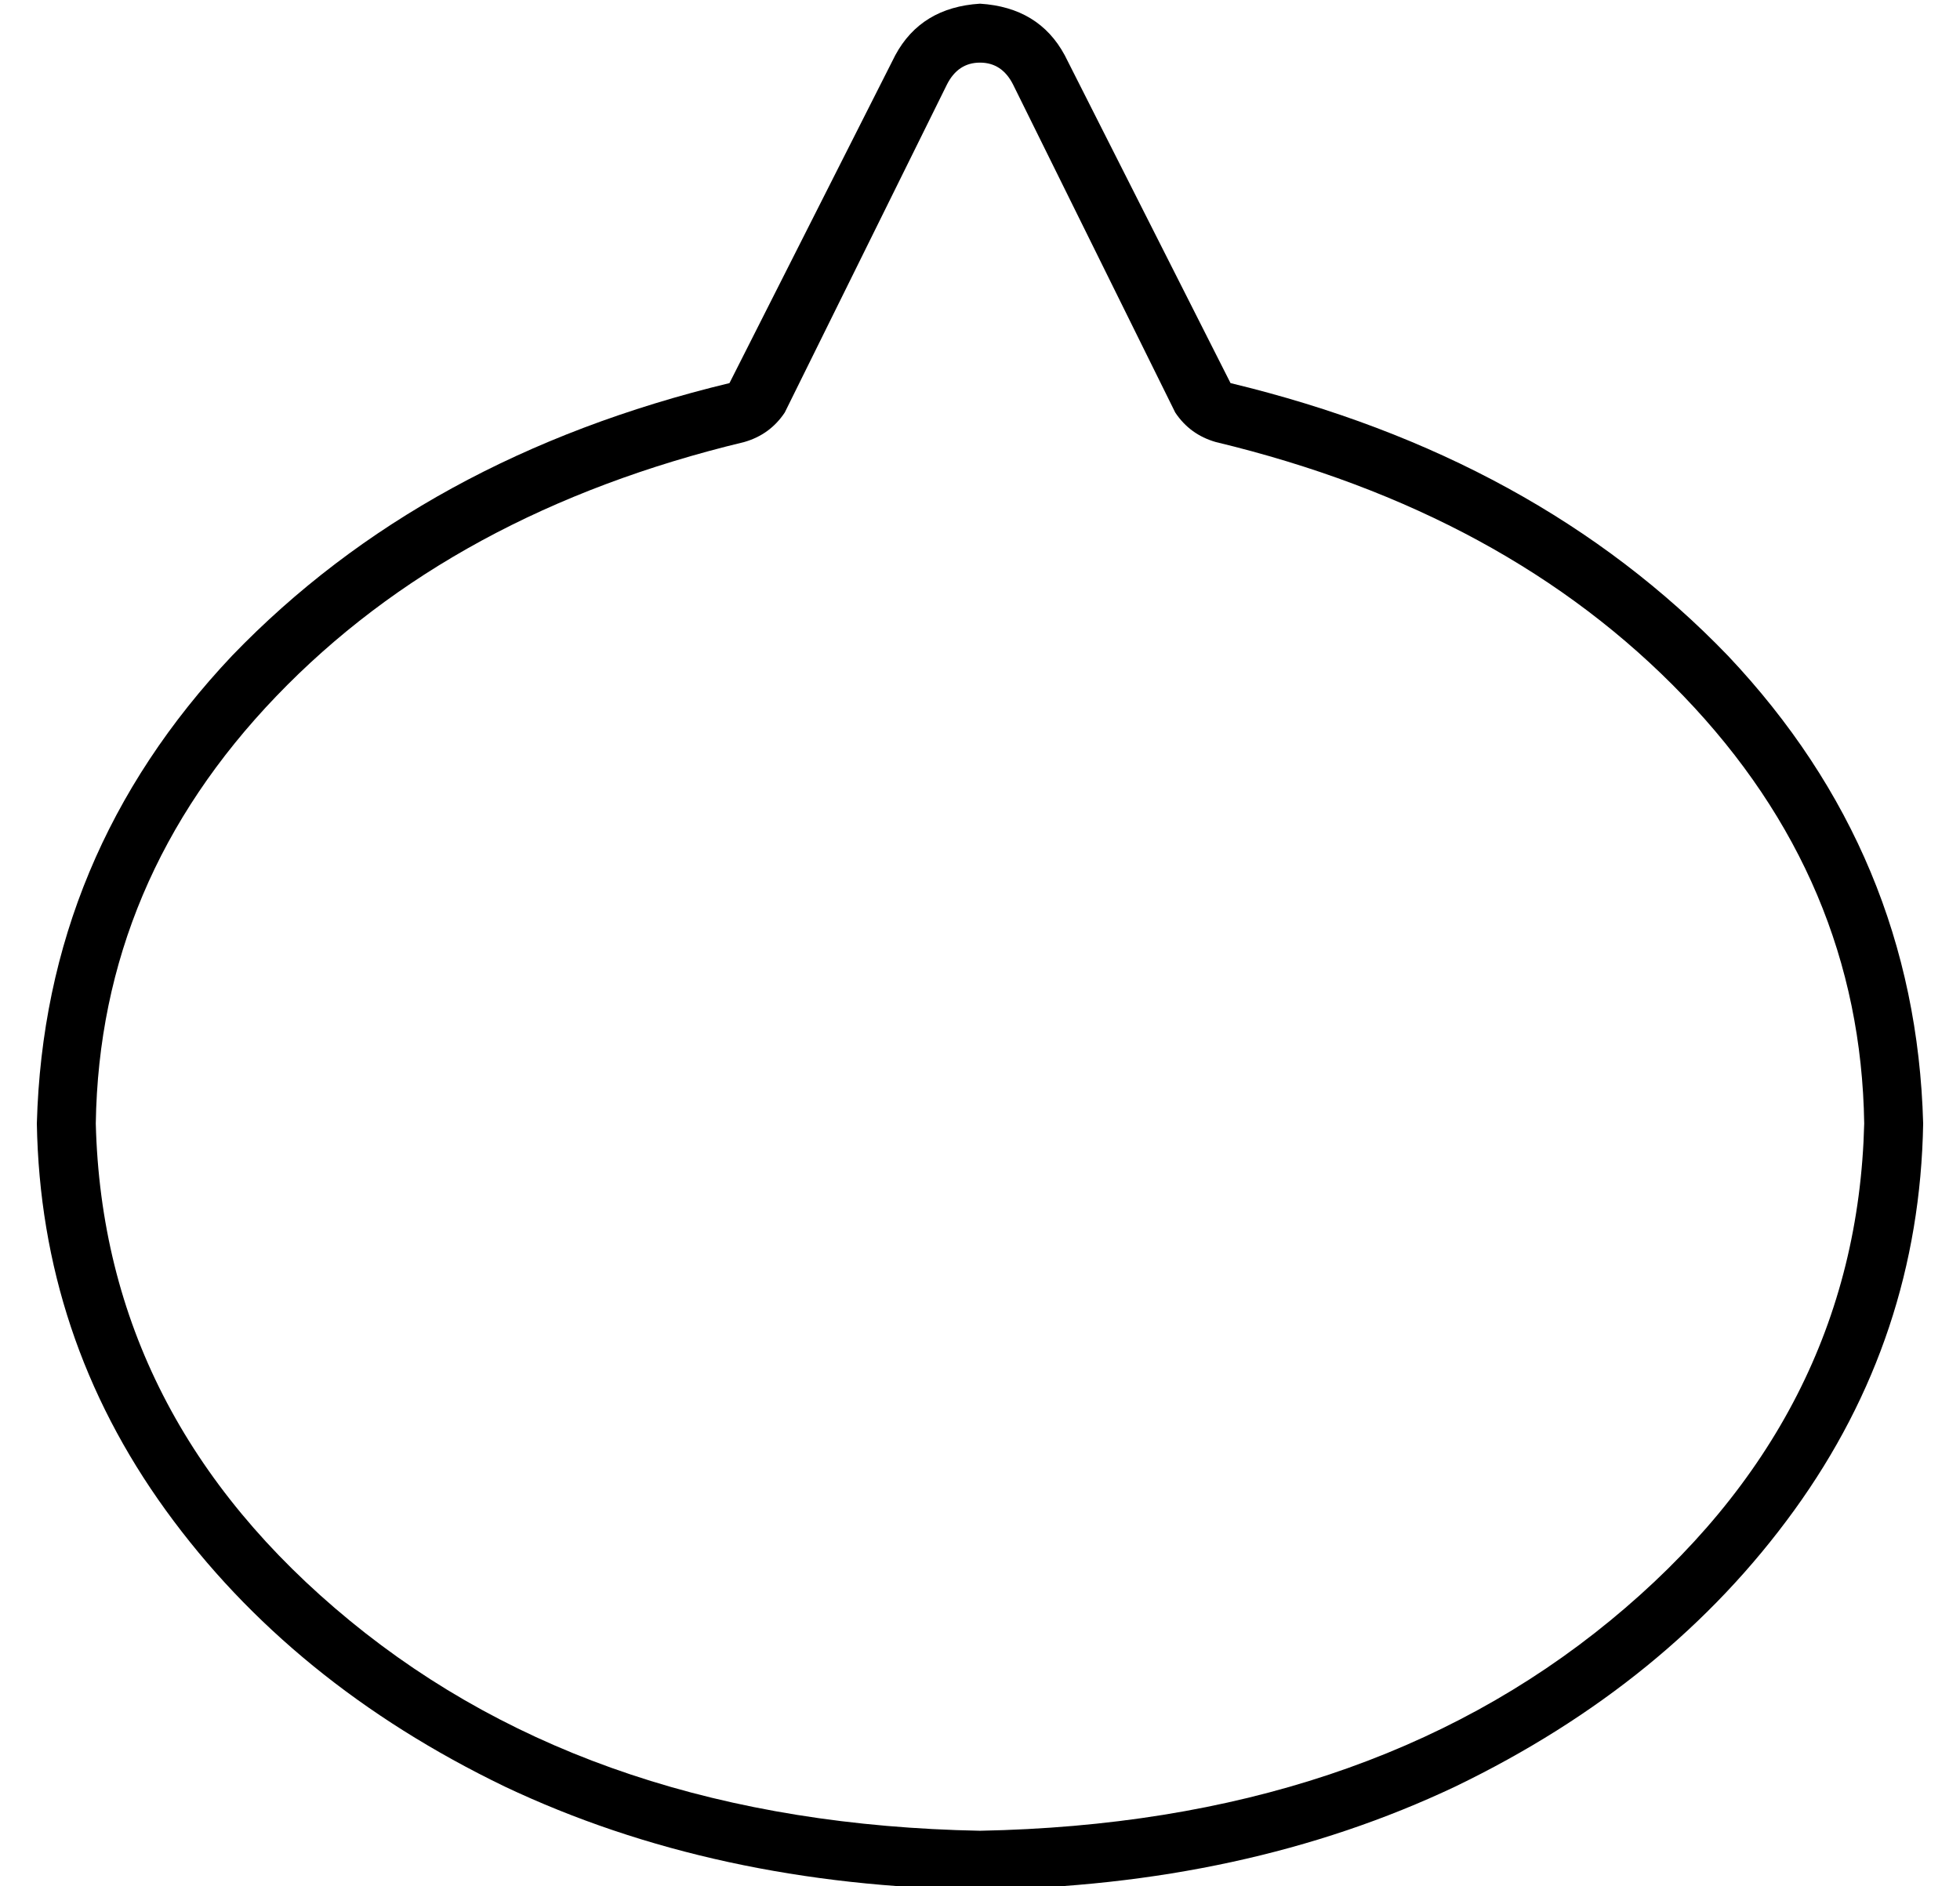 <?xml version="1.0" standalone="no"?>
<!DOCTYPE svg PUBLIC "-//W3C//DTD SVG 1.1//EN" "http://www.w3.org/Graphics/SVG/1.1/DTD/svg11.dtd" >
<svg xmlns="http://www.w3.org/2000/svg" xmlns:xlink="http://www.w3.org/1999/xlink" version="1.1" viewBox="-10 -40 532 512">
   <path fill="currentColor"
d="M203 72l44 -89l-44 89l44 -89q3 -6 9 -6t9 6l44 89v0q4 6 11 8q79 19 127 69t49 116q-2 80 -69 135t-171 57q-104 -2 -171 -57t-69 -135q1 -66 49 -116t127 -69q7 -2 11 -8v0zM324 64l-45 -89l45 89l-45 -89q-7 -13 -23 -14q-16 1 -23 14l-45 89v0q-83 20 -135 74
q-51 54 -53 127q1 58 35 105t92 75q57 27 129 28q72 -1 129 -28q58 -28 92 -75t35 -105q-2 -73 -53 -127q-52 -54 -135 -74v0z" />
</svg>
